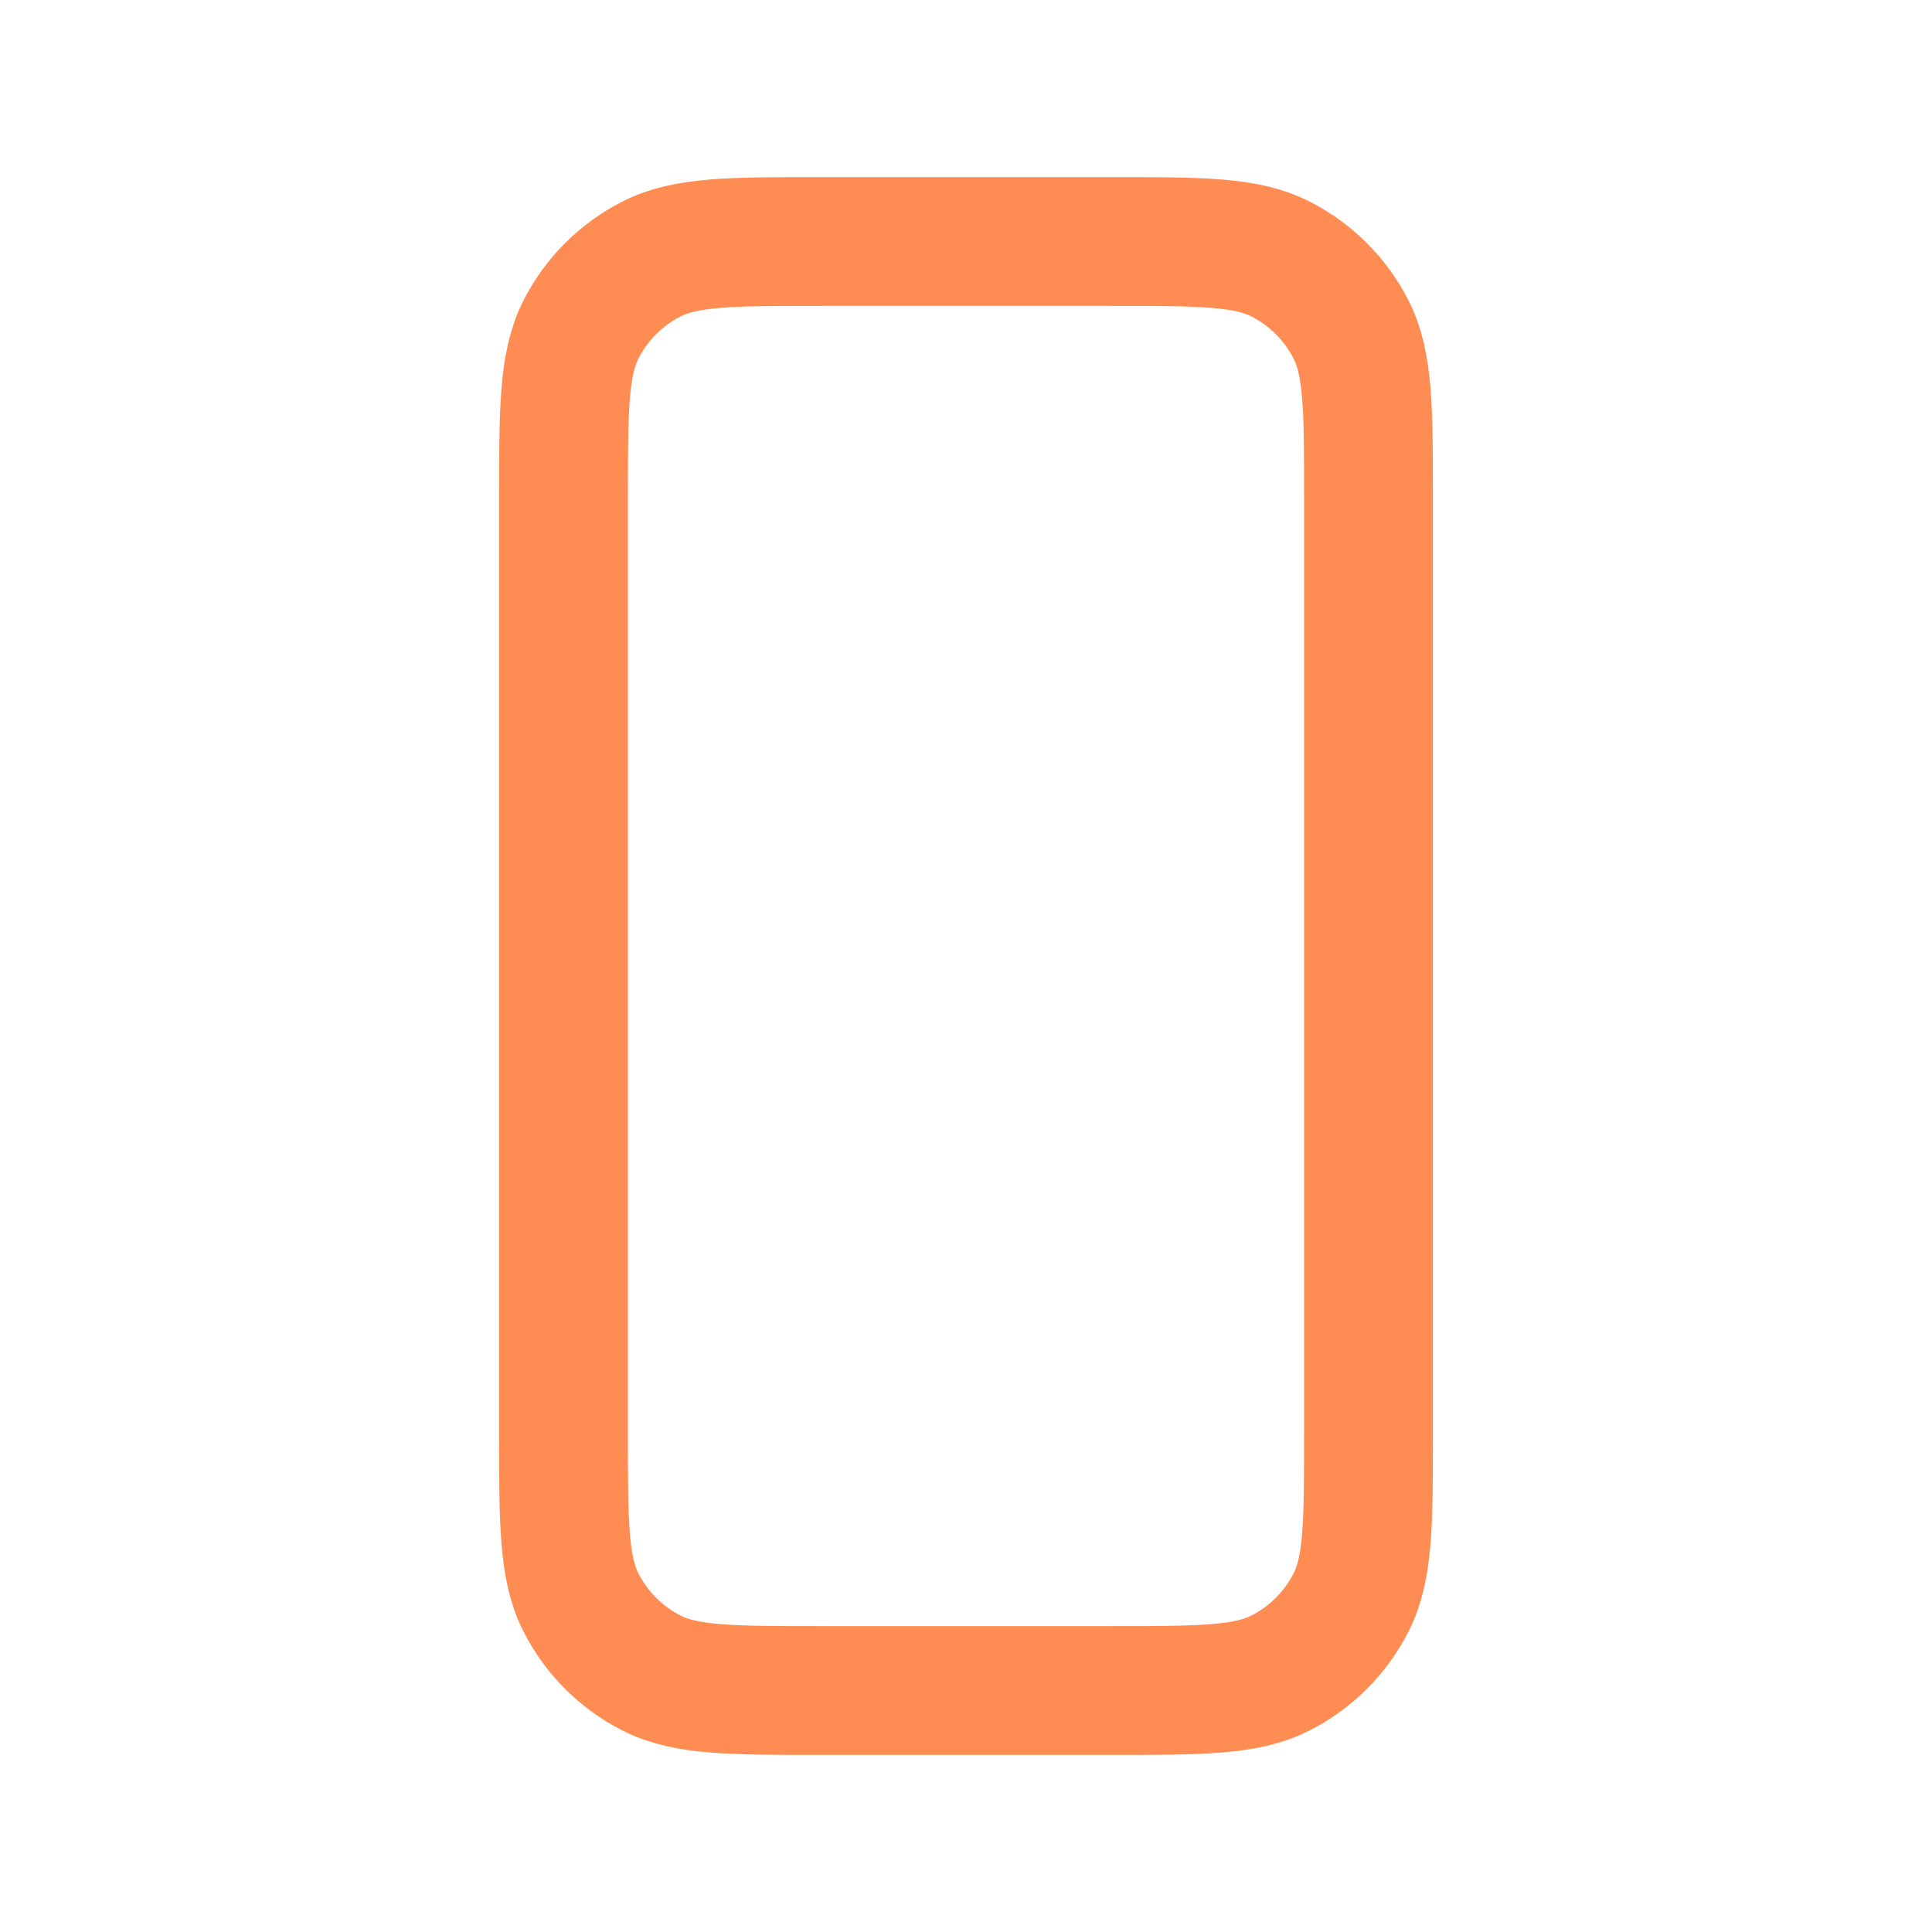<svg width="30" height="30" viewBox="0 0 30 30" fill="none" xmlns="http://www.w3.org/2000/svg">
<path d="M8.75 7.75L8.75 22.25C8.75 23.65 8.75 24.35 9.022 24.885C9.262 25.355 9.644 25.738 10.115 25.978C10.649 26.25 11.349 26.25 12.746 26.25H17.254C18.651 26.25 19.35 26.25 19.884 25.978C20.355 25.738 20.738 25.355 20.978 24.885C21.25 24.351 21.25 23.652 21.25 22.255L21.25 7.746C21.25 6.349 21.25 5.649 20.978 5.115C20.738 4.644 20.355 4.262 19.884 4.022C19.349 3.75 18.65 3.75 17.25 3.75L12.75 3.75C11.35 3.75 10.649 3.75 10.115 4.022C9.644 4.262 9.262 4.644 9.022 5.115C8.75 5.65 8.75 6.35 8.75 7.75Z" stroke="#FF8C53" stroke-width="2" stroke-linecap="round" stroke-linejoin="round"/>
</svg>
